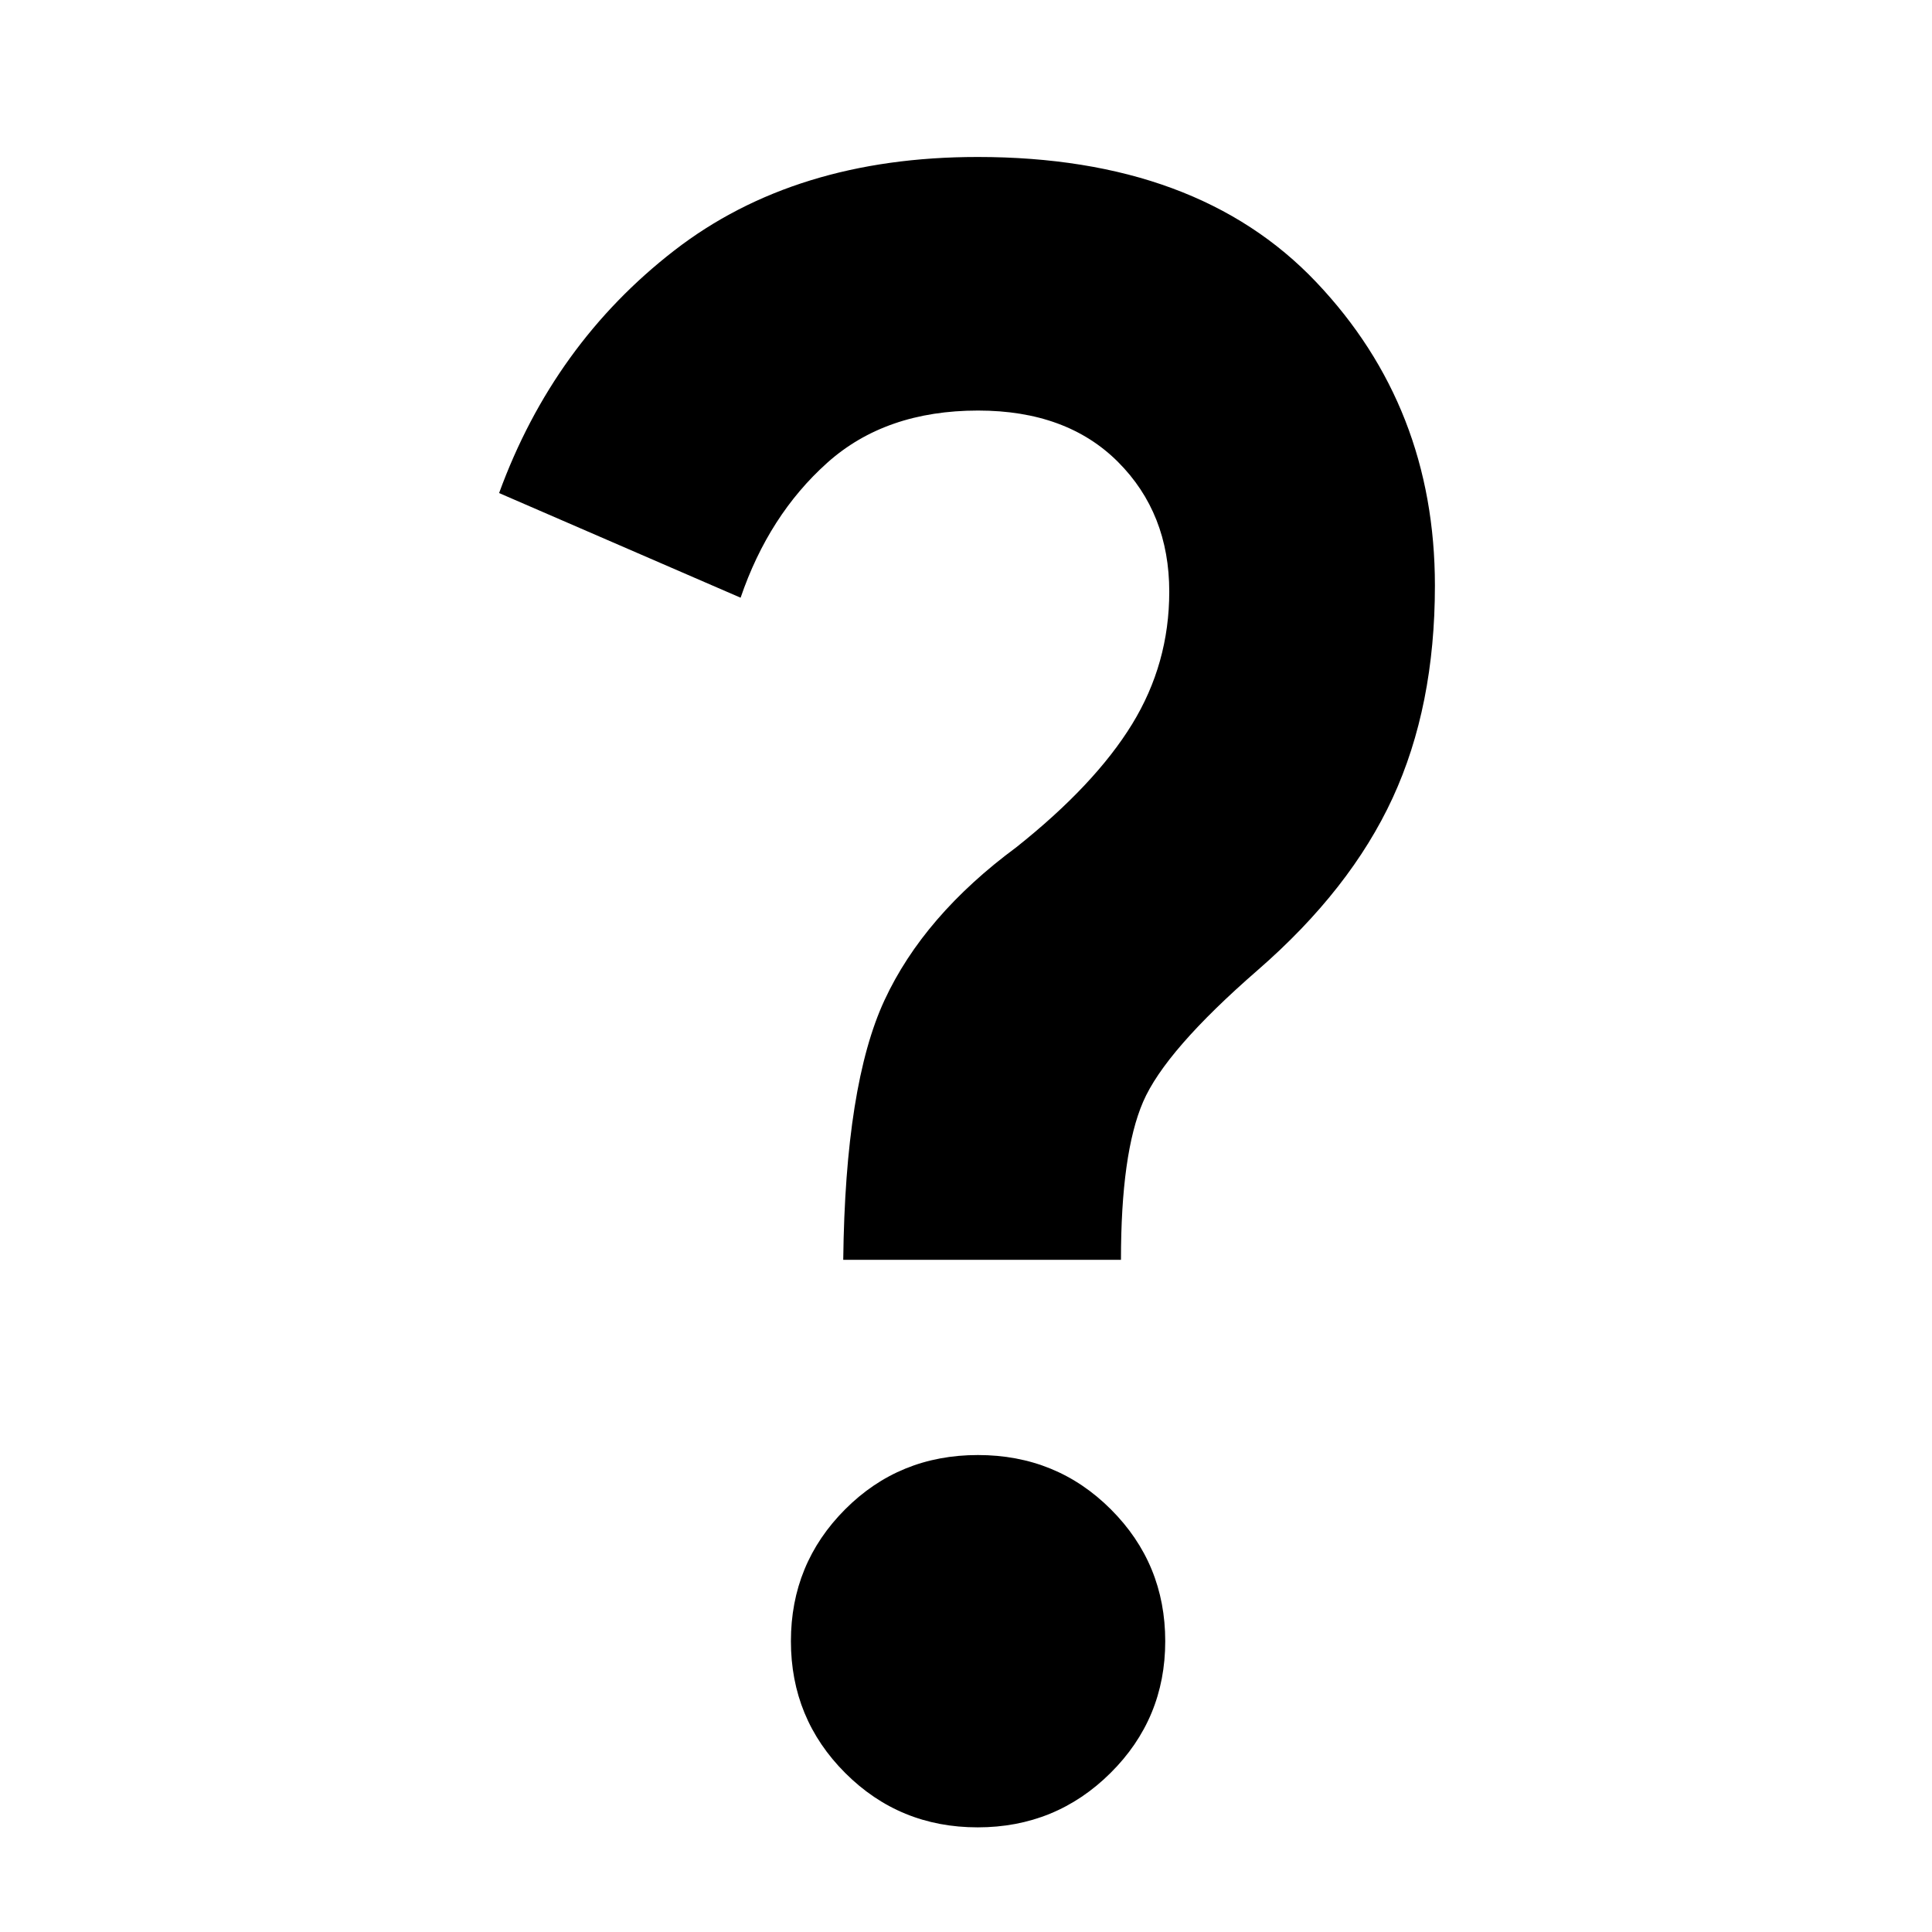 <svg xmlns="http://www.w3.org/2000/svg" height="48" viewBox="0 -960 960 960" width="48"><path d="M419-334q1-87 20.5-129t65.5-76q39-31 57.5-61.11T581-666q0-39-25.5-64.5T486-756q-46 0-75 26t-43 67l-120-52q27-74 87-120.5T485.76-882q109.22 0 168.23 62.15Q713-757.7 713-669q0 60-21 105.5T625-478q-46 40-57 65.5T557-334H419Zm66.79 282Q447-52 420-79q-27-27-27-65.5 0-38.49 26.92-65.5 26.92-27 66-27T552-210q27 27.01 27 65.5 0 38.5-27.21 65.5t-66 27Z"/></svg>